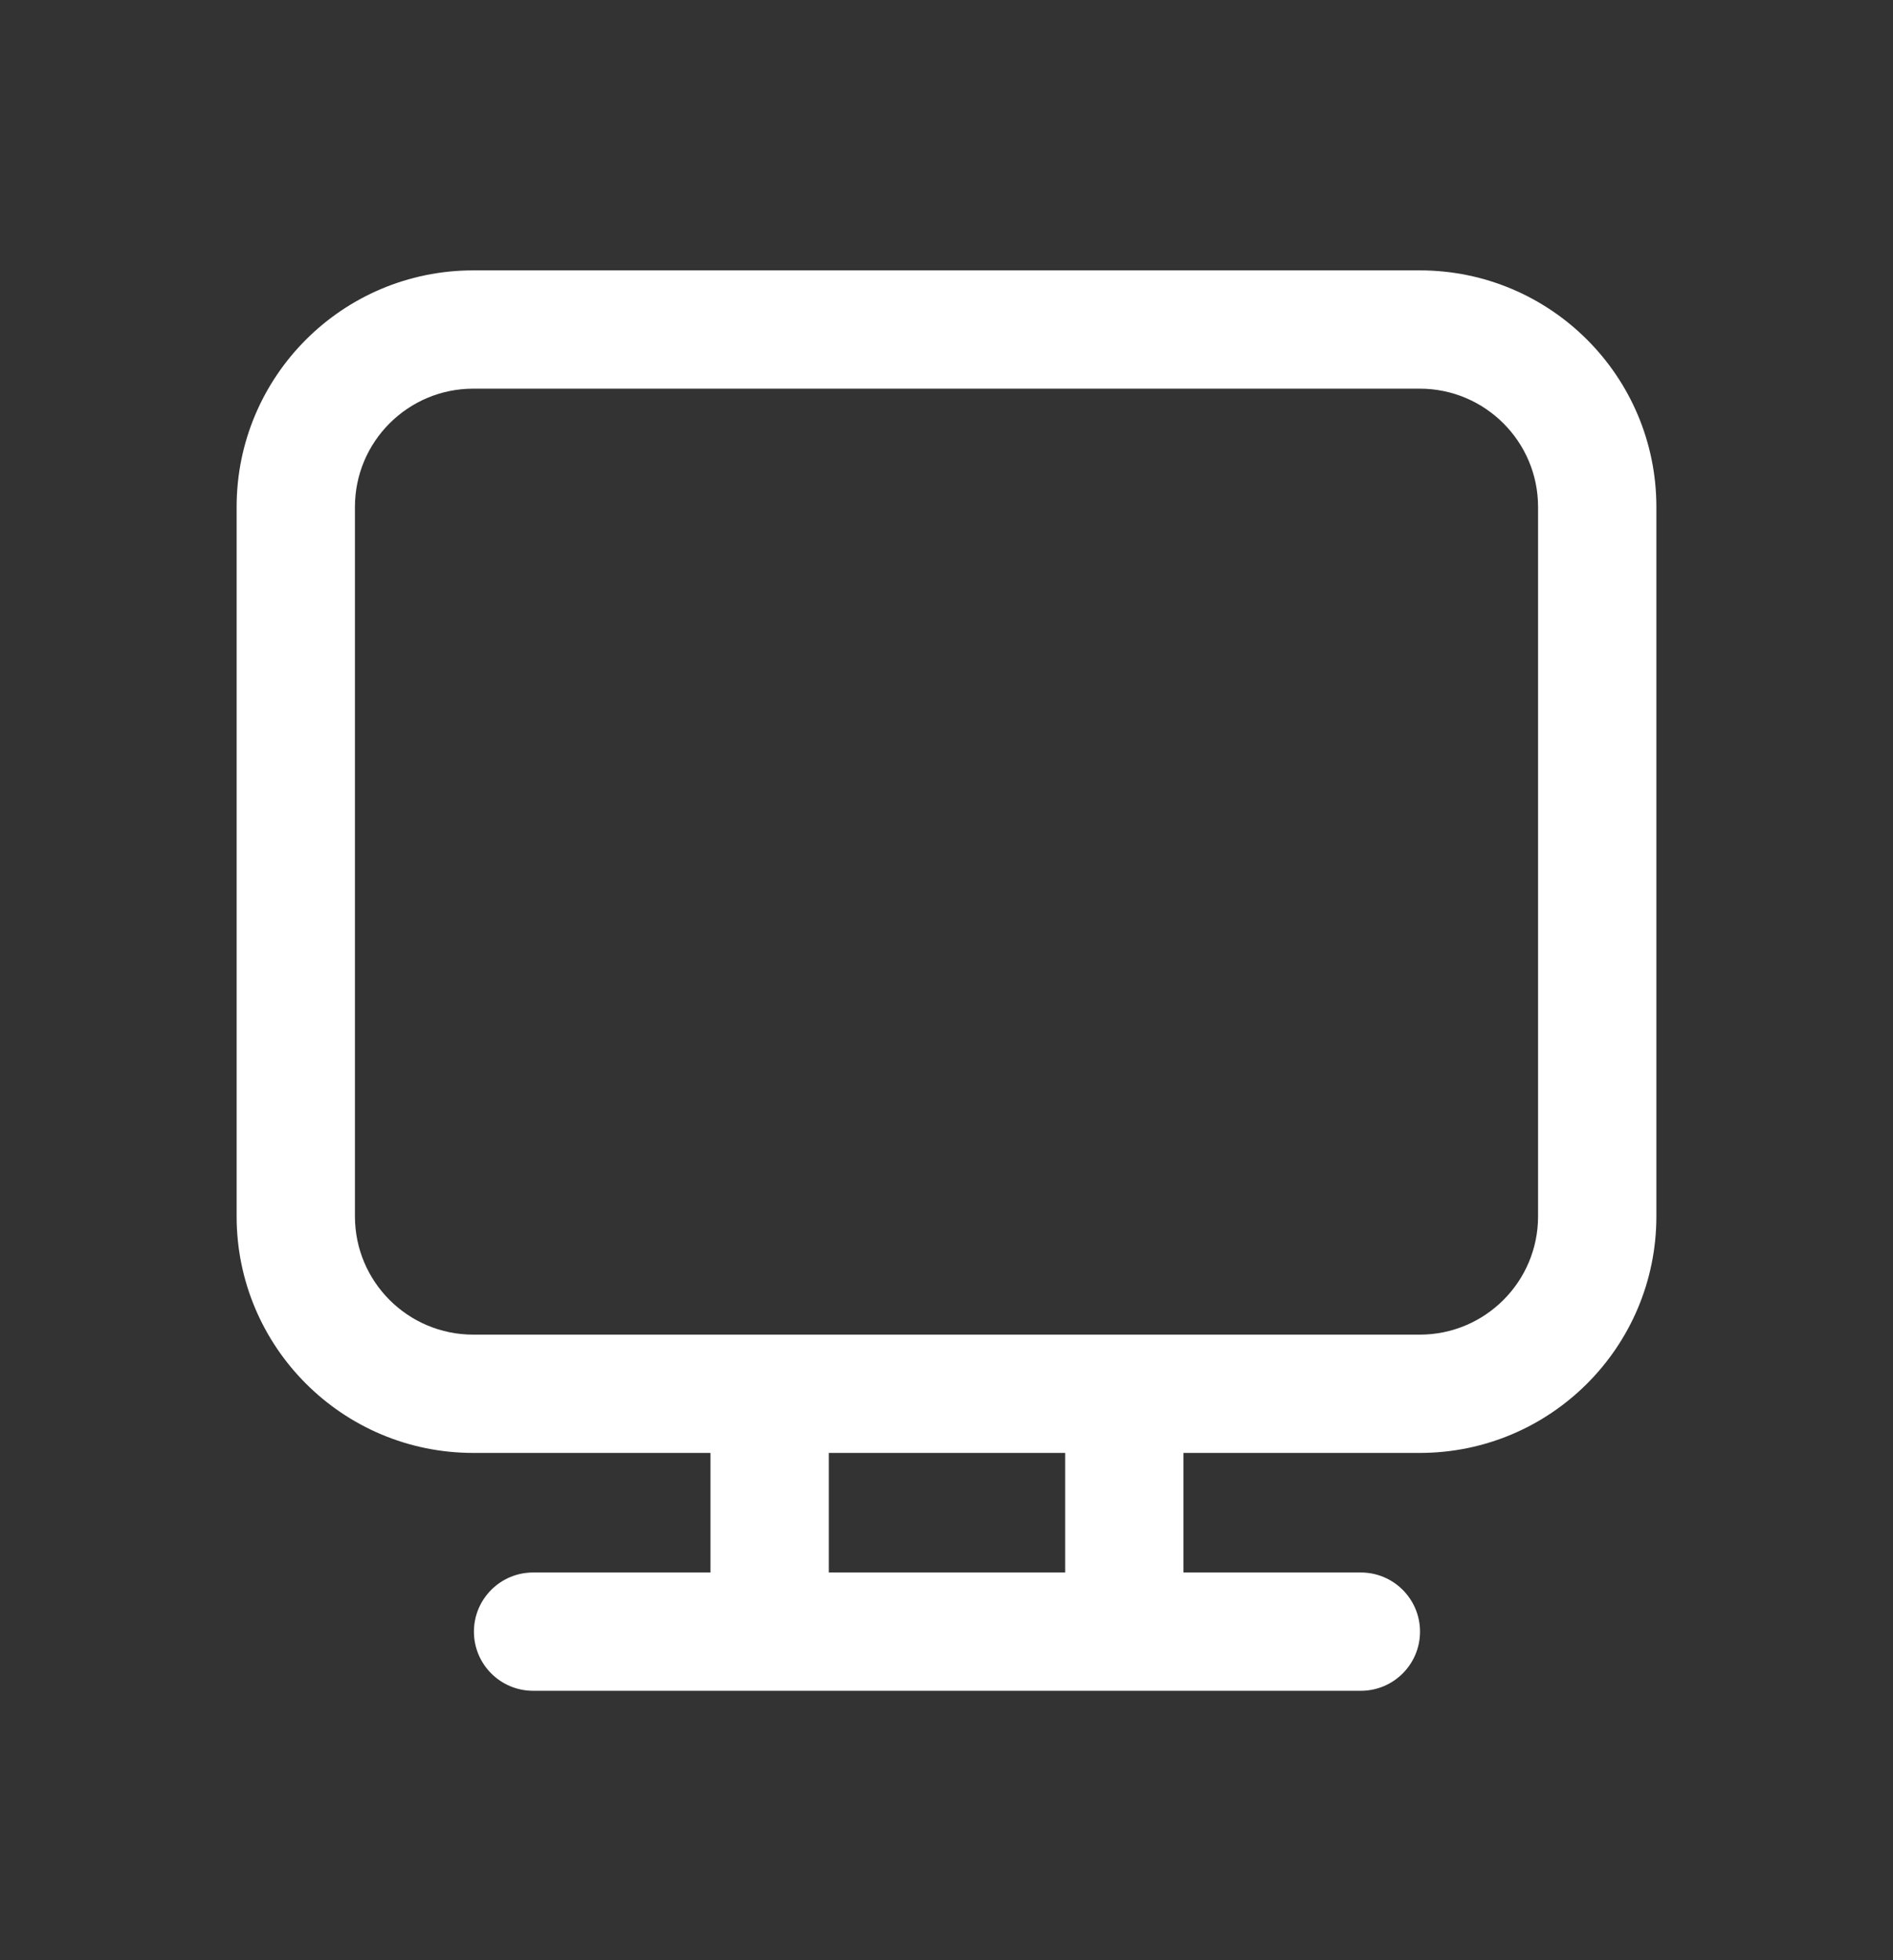<svg width="28" height="29" viewBox="0 0 28 29" fill="none" xmlns="http://www.w3.org/2000/svg">
<rect x="0" y="0" width="28" height="29" fill="#333333" stroke="none"/>
<path d="M7 4C5.067 4 3.5 5.567 3.5 7.5V17.995C3.5 19.928 5.067 21.495 7 21.495H10.509V23.264L7.885 23.264C7.402 23.264 7.01 23.656 7.01 24.139C7.01 24.622 7.402 25.014 7.885 25.014L20.129 25.014C20.612 25.014 21.004 24.622 21.004 24.139C21.004 23.656 20.612 23.264 20.129 23.264L17.505 23.264V21.495H21C22.933 21.495 24.5 19.928 24.5 17.995V7.5C24.5 5.567 22.933 4 21 4H7ZM15.755 21.495V23.264L12.259 23.264V21.495H15.755ZM5.25 7.5C5.25 6.534 6.034 5.75 7 5.75H21C21.966 5.75 22.75 6.534 22.75 7.5V17.995C22.75 18.962 21.966 19.745 21 19.745H7C6.034 19.745 5.25 18.962 5.25 17.995V7.5Z" fill="white"/>
</svg>
